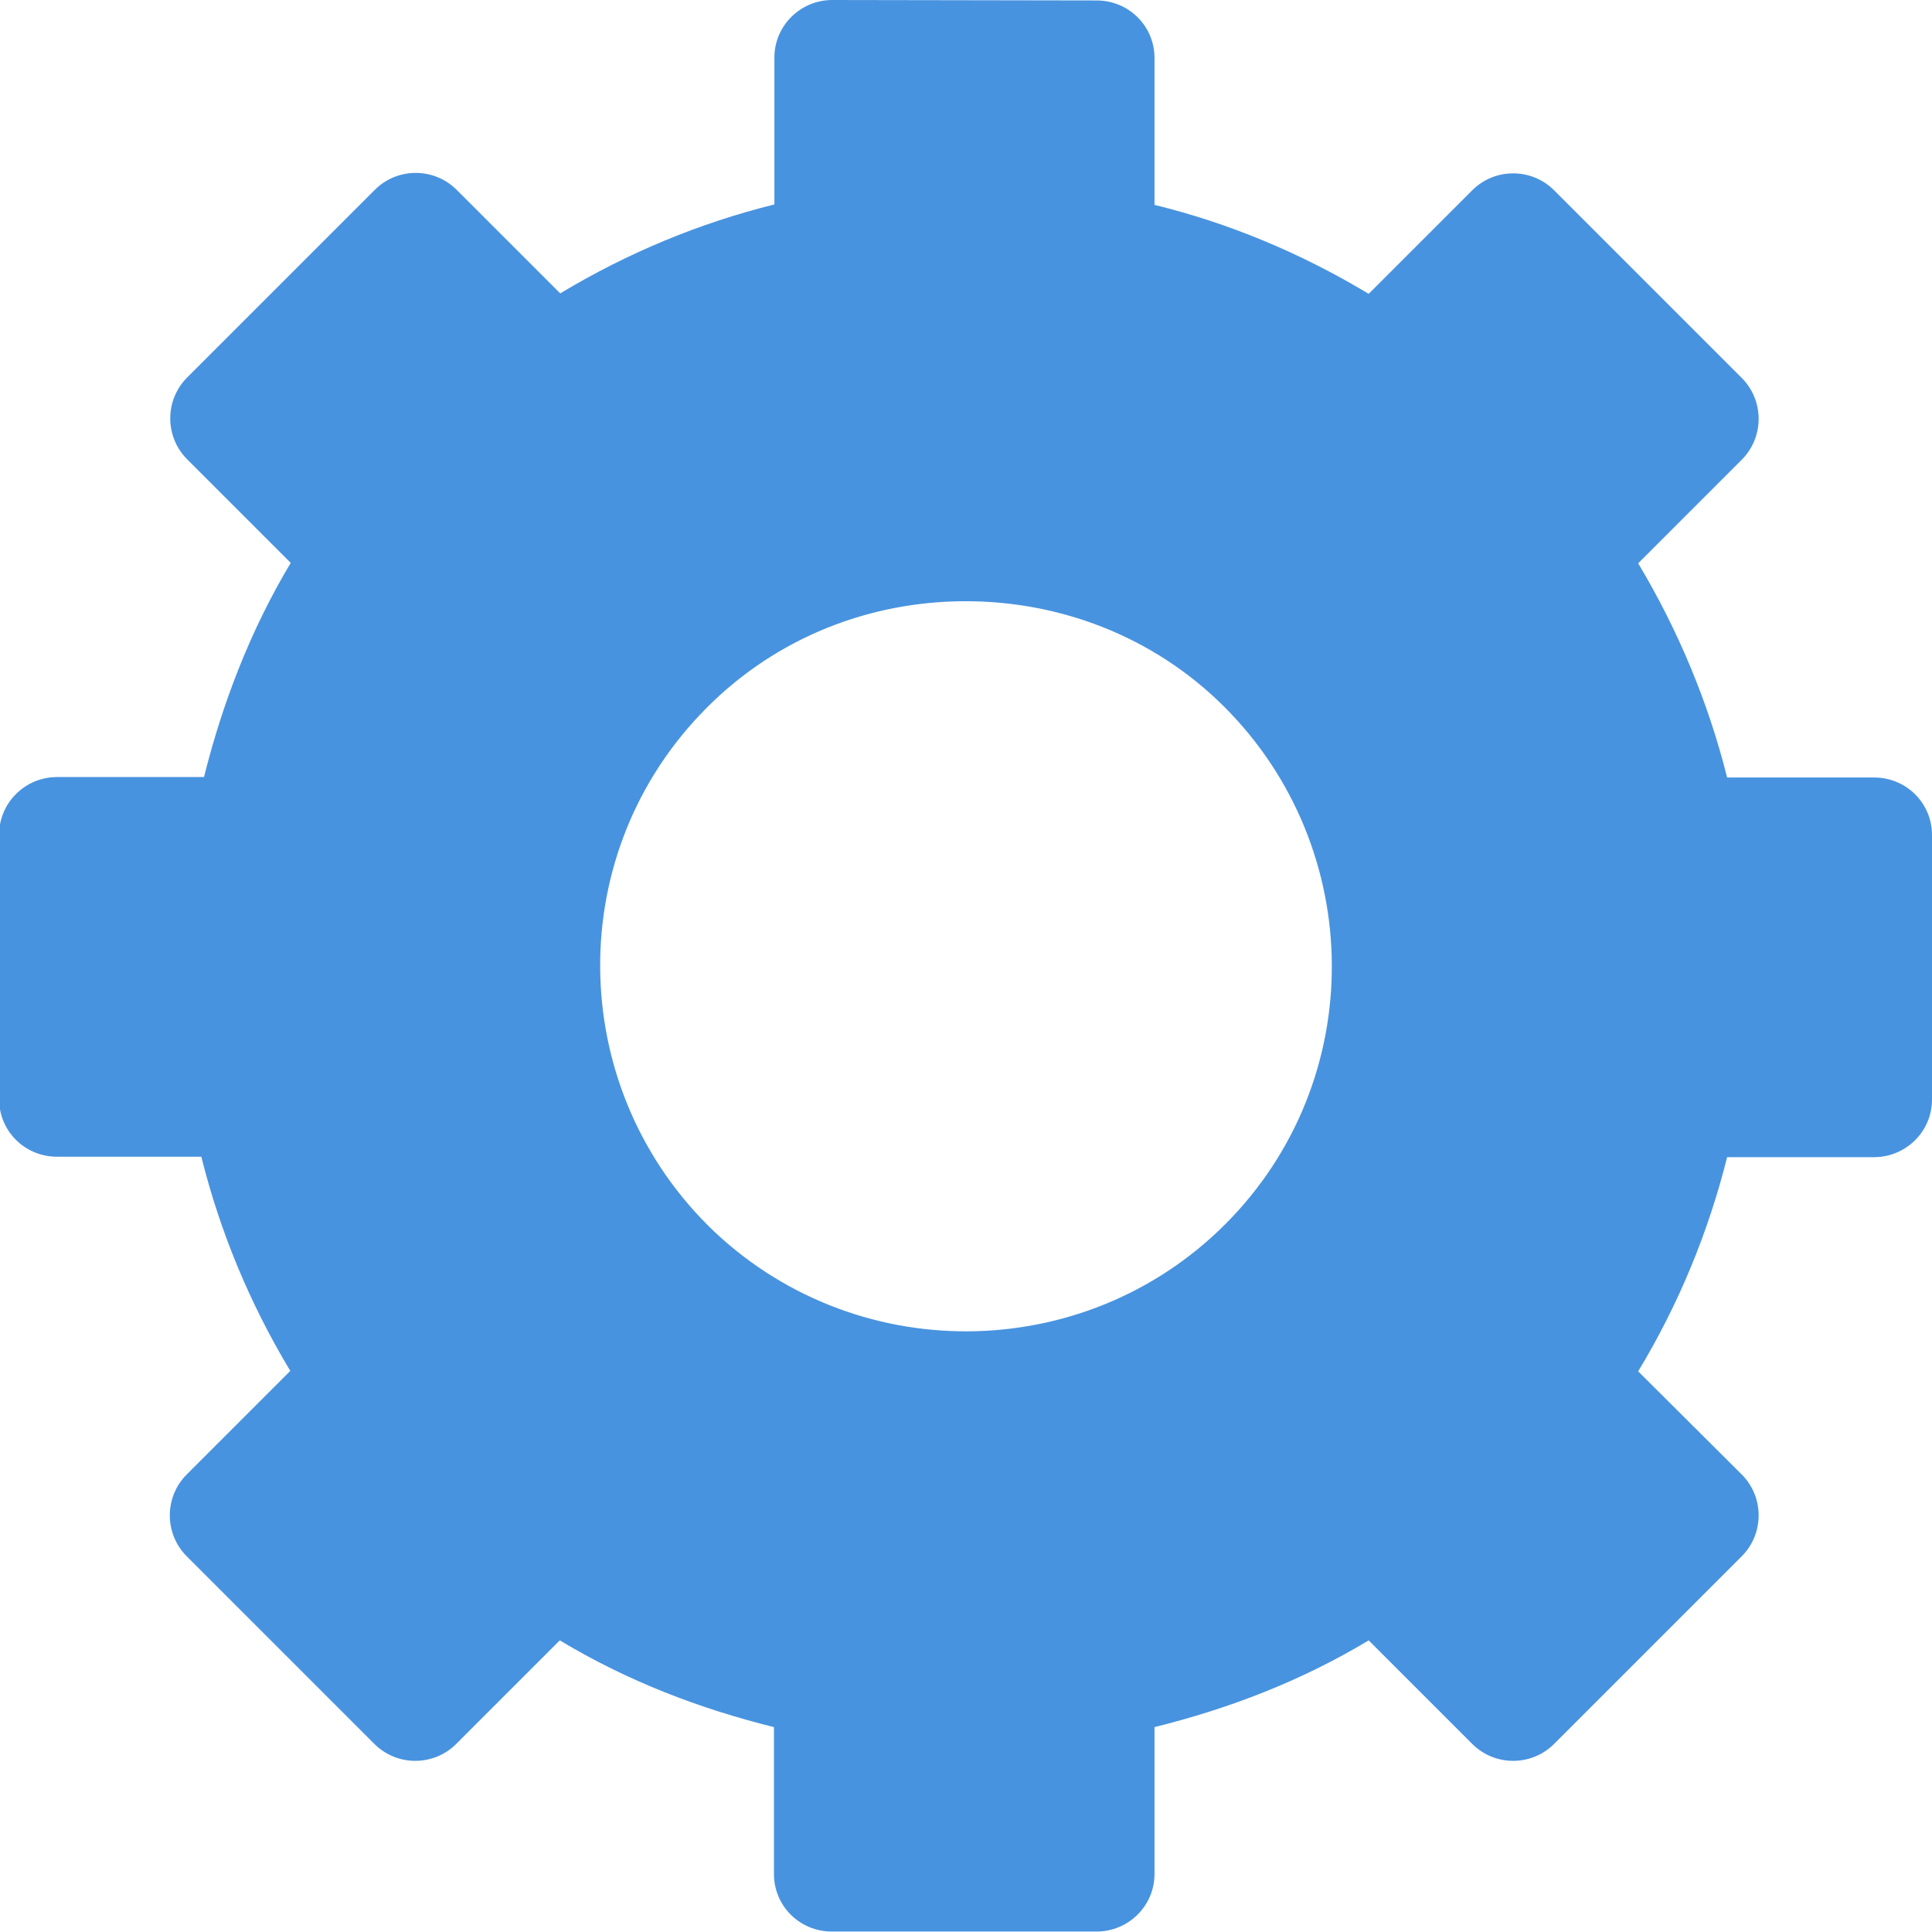 <?xml version="1.0" encoding="UTF-8" standalone="no"?>
<!-- Created with Inkscape (http://www.inkscape.org/) -->

<svg
   width="4.366mm"
   height="4.366mm"
   viewBox="0 0 4.366 4.366"
   version="1.1"
   id="svg1"
   xml:space="preserve"
   xmlns="http://www.w3.org/2000/svg"
   xmlns:svg="http://www.w3.org/2000/svg"><defs
     id="defs1" /><g
     id="layer1"
     transform="translate(-170.476,-57.561)"><path
       style="fill:#4893df;fill-opacity:1;stroke:none;stroke-width:0.437"
       d="m 172.357,57.561 c -0.072,0 -0.131,0.058 -0.131,0.13 v 0.332 c -0.169,0.042 -0.331,0.109 -0.484,0.201 l -0.234,-0.234 c -0.051,-0.051 -0.134,-0.051 -0.185,0 l -0.424,0.424 c -0.051,0.051 -0.051,0.134 0,0.185 l 0.234,0.234 c -0.091,0.152 -0.154,0.316 -0.196,0.484 h -0.332 c -0.072,0 -0.131,0.058 -0.131,0.13 v 0.598 c 0,0.072 0.058,0.13 0.131,0.13 h 0.326 c 0.042,0.169 0.109,0.331 0.201,0.484 l -0.234,0.234 c -0.051,0.051 -0.051,0.134 0,0.185 l 0.424,0.424 c 0.051,0.051 0.134,0.051 0.185,0 l 0.234,-0.234 c 0.153,0.092 0.315,0.154 0.484,0.196 v 0.332 c 0,0.072 0.058,0.13 0.131,0.13 h 0.598 c 0.072,0 0.131,-0.058 0.131,-0.13 v -0.332 c 0.169,-0.042 0.331,-0.104 0.484,-0.196 l 0.234,0.234 c 0.051,0.051 0.134,0.051 0.185,0 l 0.424,-0.424 c 0.051,-0.051 0.051,-0.134 0,-0.185 L 174.178,60.66 c 0.092,-0.152 0.159,-0.316 0.201,-0.484 h 0.332 c 0.072,0 0.131,-0.058 0.131,-0.13 v -0.598 c 0,-0.072 -0.058,-0.13 -0.131,-0.13 h -0.332 c -0.042,-0.168 -0.11,-0.332 -0.201,-0.484 l 0.234,-0.234 c 0.051,-0.051 0.051,-0.134 0,-0.185 l -0.424,-0.424 c -0.051,-0.051 -0.134,-0.051 -0.185,0 l -0.234,0.234 c -0.153,-0.092 -0.316,-0.16 -0.484,-0.201 v -0.332 c 0,-0.072 -0.058,-0.13 -0.131,-0.13 z m 0.277,1.359 c 0.211,-0.006 0.427,0.066 0.593,0.223 0.331,0.314 0.347,0.838 0.033,1.169 -0.313,0.33 -0.837,0.345 -1.169,0.033 -0.331,-0.314 -0.347,-0.838 -0.033,-1.169 0.157,-0.166 0.365,-0.25 0.576,-0.256 z"
       id="mode-blue" /></g></svg>
